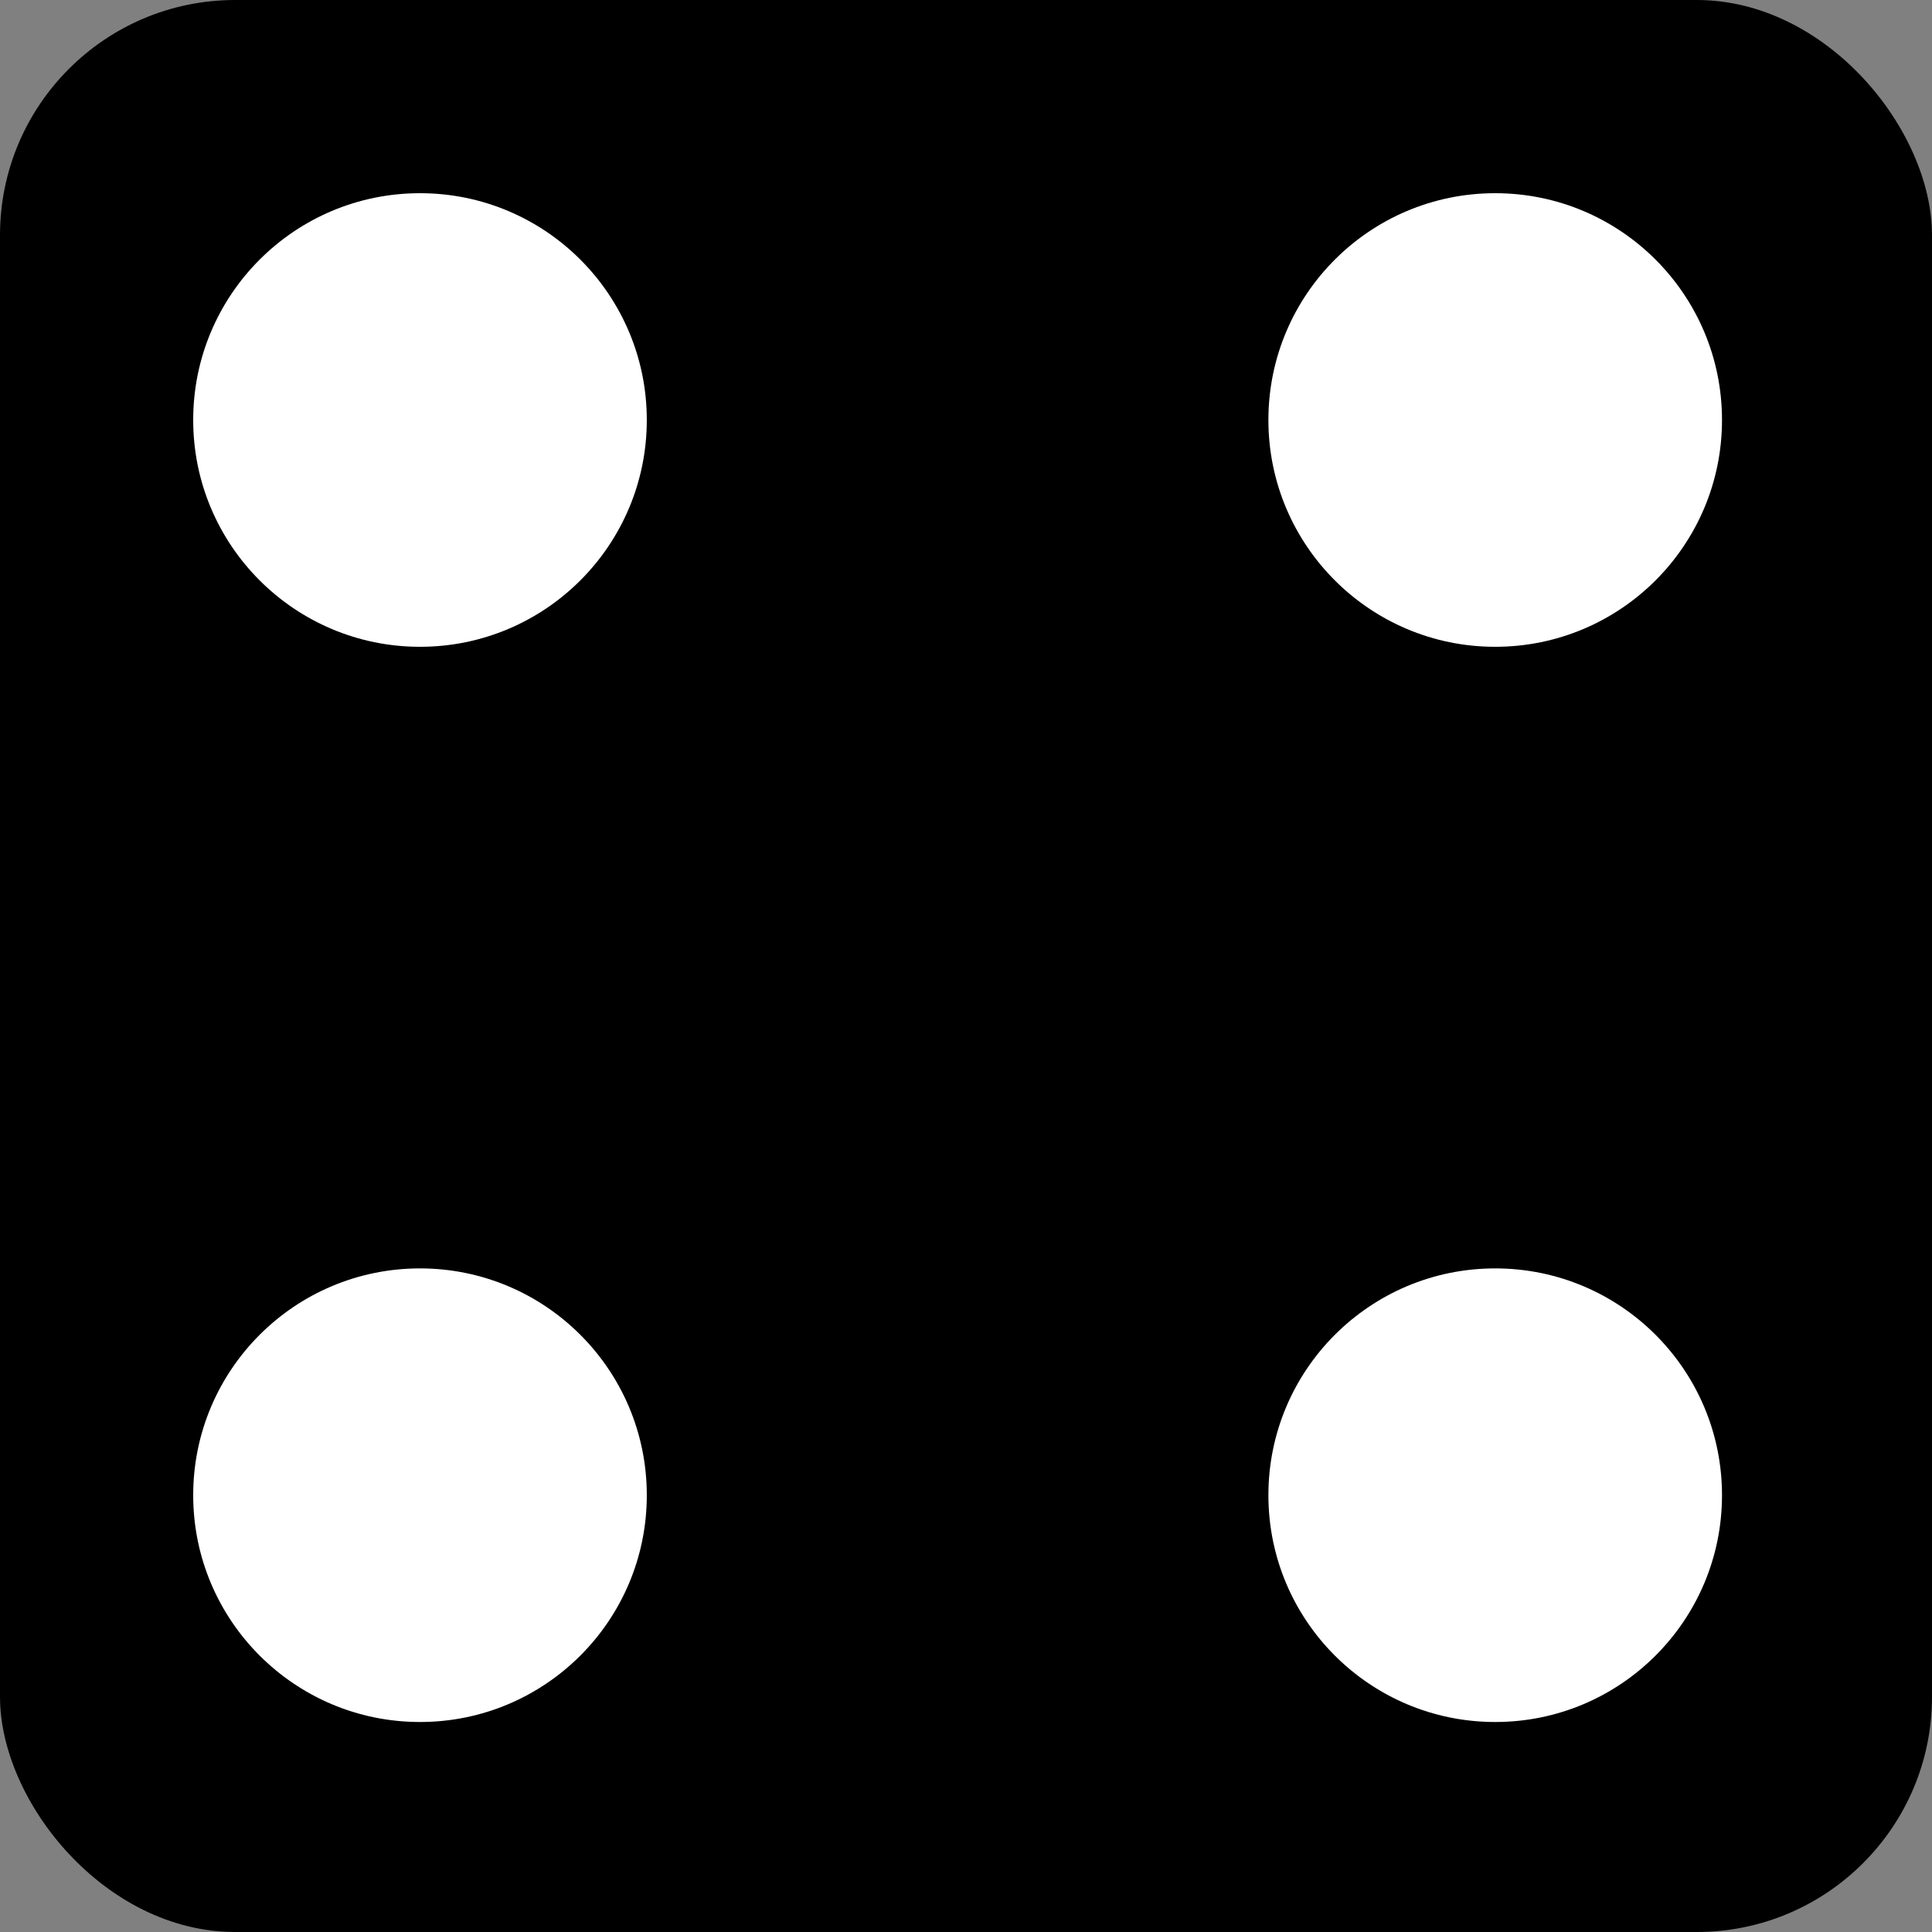 <?xml version="1.0" encoding="UTF-8" standalone="no"?>
<!DOCTYPE svg PUBLIC "-//W3C//DTD SVG 20010904//EN" "http://www.w3.org/TR/2001/REC-SVG-20010904/DTD/svg10.dtd">

<svg xmlns="http://www.w3.org/2000/svg" width="230" height="230">

	<rect width="100%" height="100%" fill="#808080" stroke="none"/>

	<title>Cube: 4</title>

	<rect id="cubes"
		x="0" y="0" width="230" height="230" rx="28" ry="28"
		fill="000000"
	/>

	<circle id="top_left"
		cx="50" cy="50" r="27" fill="#ffffff"
	/>

	<circle id="top_right"
		cx="178" cy="50" r="27" fill="#ffffff"
	/>

	<circle id="bottom_left"
		cx="50" cy="178" r="27" fill="#ffffff"
	/>

	<circle id="bottom_right"
		cx="178" cy="178" r="27" fill="#ffffff"
	/>
</svg>

